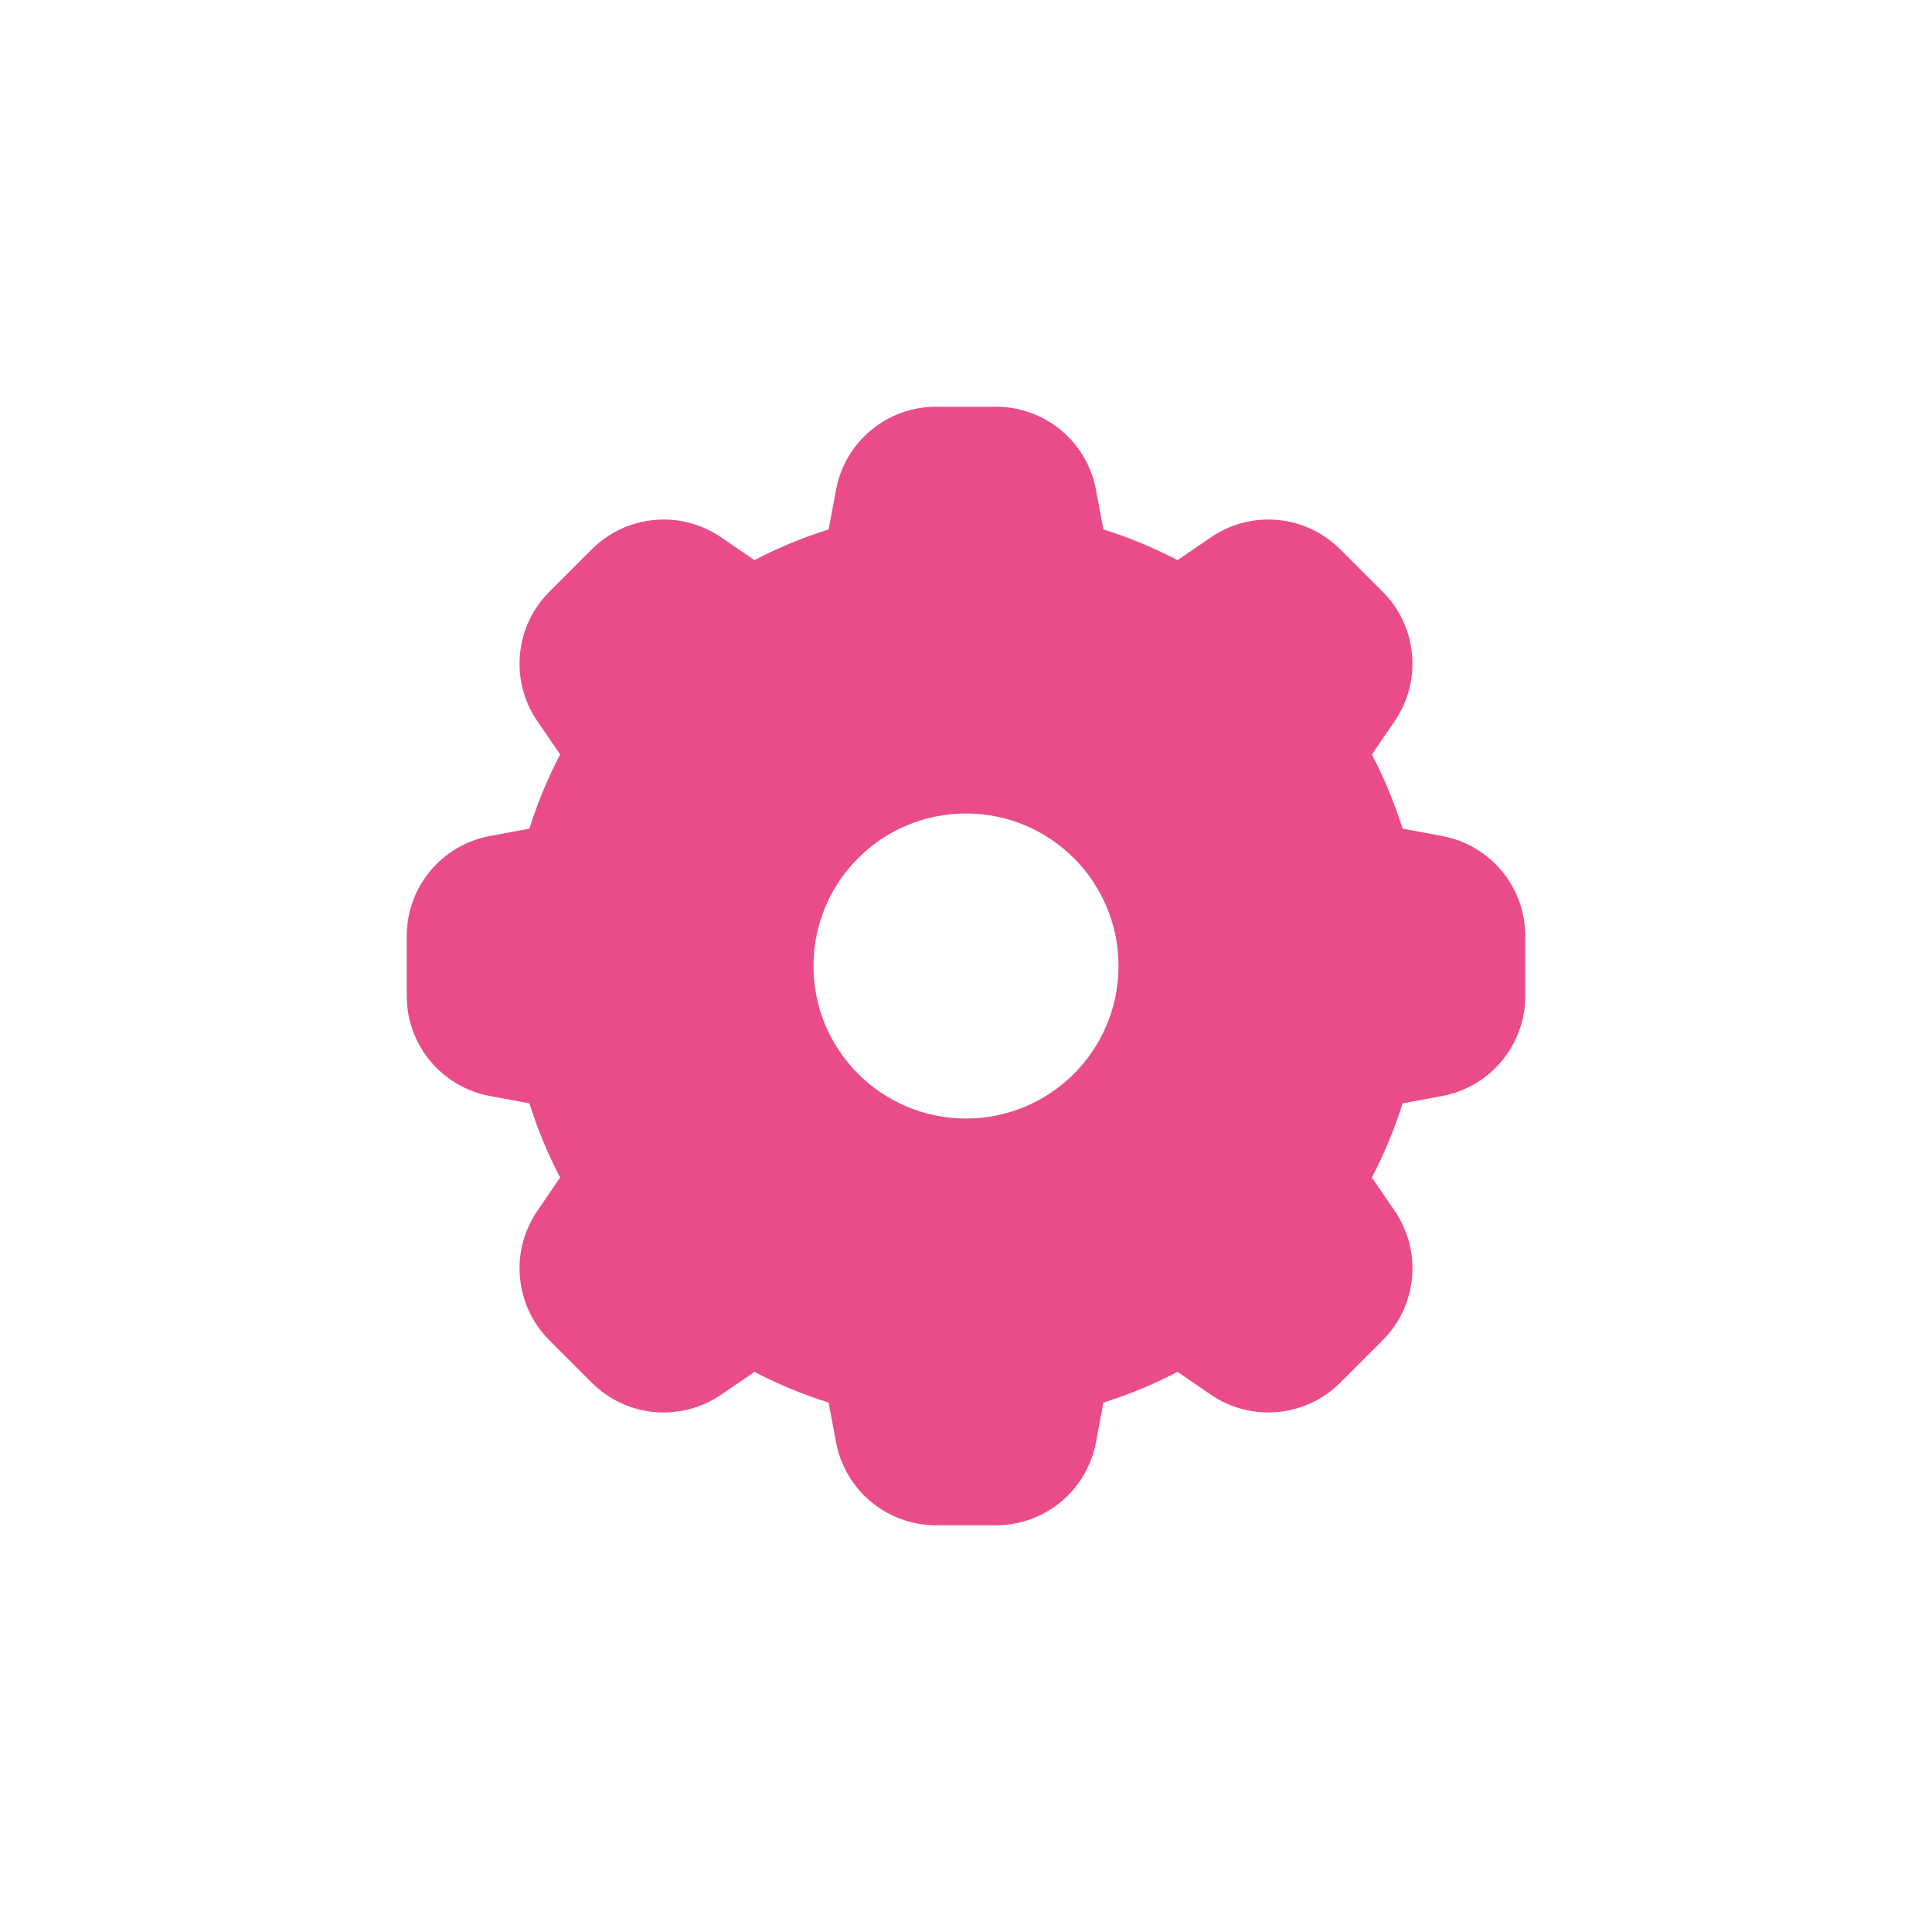 <svg width="38" height="38" viewBox="0 0 38 38" fill="none" xmlns="http://www.w3.org/2000/svg">
<g filter="url(#filter0_d_102_1105)">
<path fill-rule="evenodd" clip-rule="evenodd" d="M16.444 7.631C16.622 6.685 17.447 6 18.41 6H19.59C20.553 6 21.378 6.685 21.556 7.631L21.702 8.413C22.209 8.572 22.697 8.775 23.161 9.017L23.817 8.568C24.612 8.025 25.68 8.124 26.361 8.805L27.195 9.639C27.876 10.32 27.975 11.388 27.432 12.183L26.983 12.839C27.225 13.303 27.428 13.791 27.587 14.298L28.369 14.444C29.314 14.621 30 15.447 30 16.41V17.59C30 18.553 29.314 19.378 28.369 19.556L27.587 19.702C27.428 20.209 27.225 20.697 26.983 21.161L27.432 21.817C27.975 22.612 27.876 23.68 27.195 24.361L26.361 25.195C25.68 25.876 24.612 25.975 23.817 25.432L23.161 24.983C22.697 25.225 22.209 25.428 21.702 25.587L21.556 26.369C21.378 27.314 20.553 28 19.59 28H18.41C17.447 28 16.622 27.314 16.444 26.369L16.298 25.587C15.791 25.428 15.303 25.225 14.839 24.983L14.183 25.432C13.388 25.975 12.32 25.876 11.639 25.195L10.805 24.361C10.124 23.68 10.025 22.612 10.568 21.817L11.017 21.161C10.775 20.697 10.572 20.209 10.413 19.702L9.631 19.556C8.685 19.378 8 18.553 8 17.59V16.41C8 15.447 8.685 14.621 9.631 14.444L10.413 14.298C10.572 13.791 10.775 13.303 11.017 12.839L10.568 12.183C10.025 11.388 10.124 10.32 10.805 9.639L11.639 8.805C12.32 8.124 13.388 8.025 14.183 8.568L14.839 9.017C15.303 8.775 15.791 8.572 16.298 8.413L16.444 7.631ZM19 20C20.657 20 22 18.657 22 17C22 15.343 20.657 14 19 14C17.343 14 16 15.343 16 17C16 18.657 17.343 20 19 20Z" fill="#EA4C89"/>
</g>
<defs>
<filter id="filter0_d_102_1105" x="-3" y="-3" width="44" height="44" filterUnits="userSpaceOnUse" color-interpolation-filters="sRGB">
<feFlood flood-opacity="0" result="BackgroundImageFix"/>
<feColorMatrix in="SourceAlpha" type="matrix" values="0 0 0 0 0 0 0 0 0 0 0 0 0 0 0 0 0 0 127 0" result="hardAlpha"/>
<feOffset dy="2"/>
<feGaussianBlur stdDeviation="4"/>
<feComposite in2="hardAlpha" operator="out"/>
<feColorMatrix type="matrix" values="0 0 0 0 0.918 0 0 0 0 0.298 0 0 0 0 0.537 0 0 0 0.3 0"/>
<feBlend mode="normal" in2="BackgroundImageFix" result="effect1_dropShadow_102_1105"/>
<feBlend mode="normal" in="SourceGraphic" in2="effect1_dropShadow_102_1105" result="shape"/>
</filter>
</defs>
</svg>
